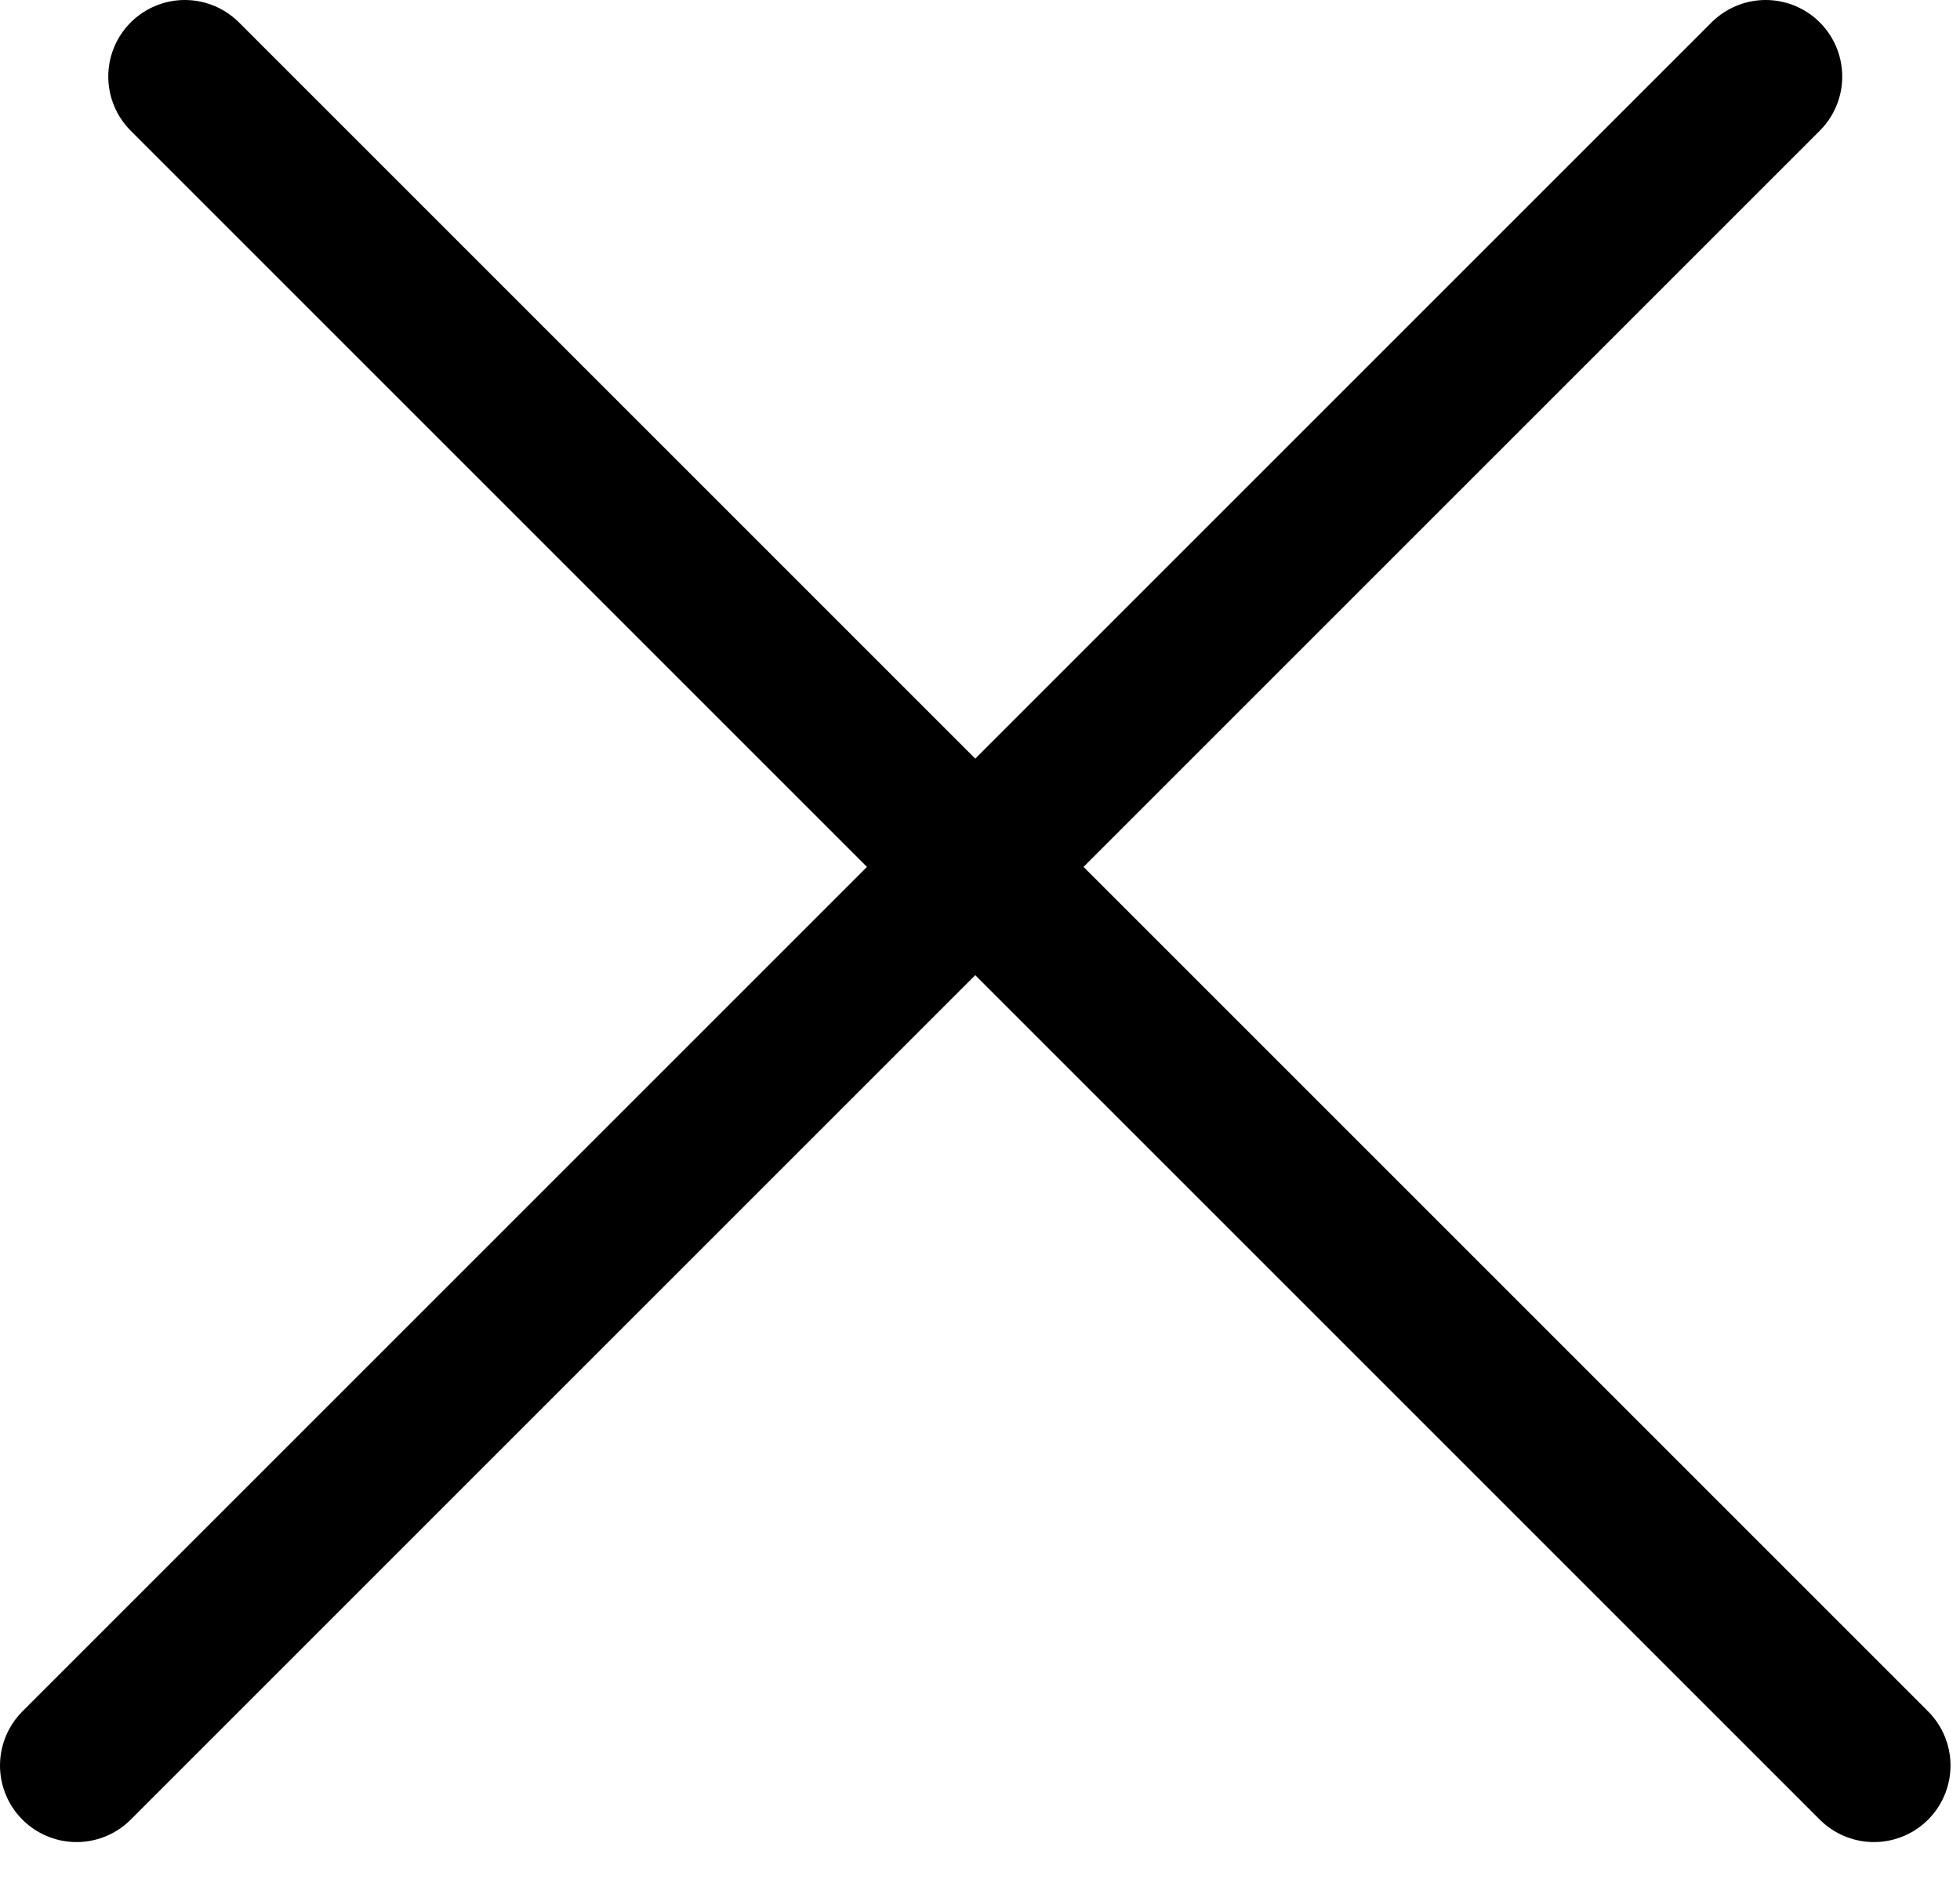 <svg width="128" height="123" viewBox="0 0 128 123" fill="none" xmlns="http://www.w3.org/2000/svg">
<line x1="5" y1="115.309" x2="115.309" y2="5" stroke="black" stroke-width="10" stroke-linecap="round"/>
<line x1="12.071" y1="5" x2="122.38" y2="115.309" stroke="black" stroke-width="10" stroke-linecap="round"/>
</svg>
